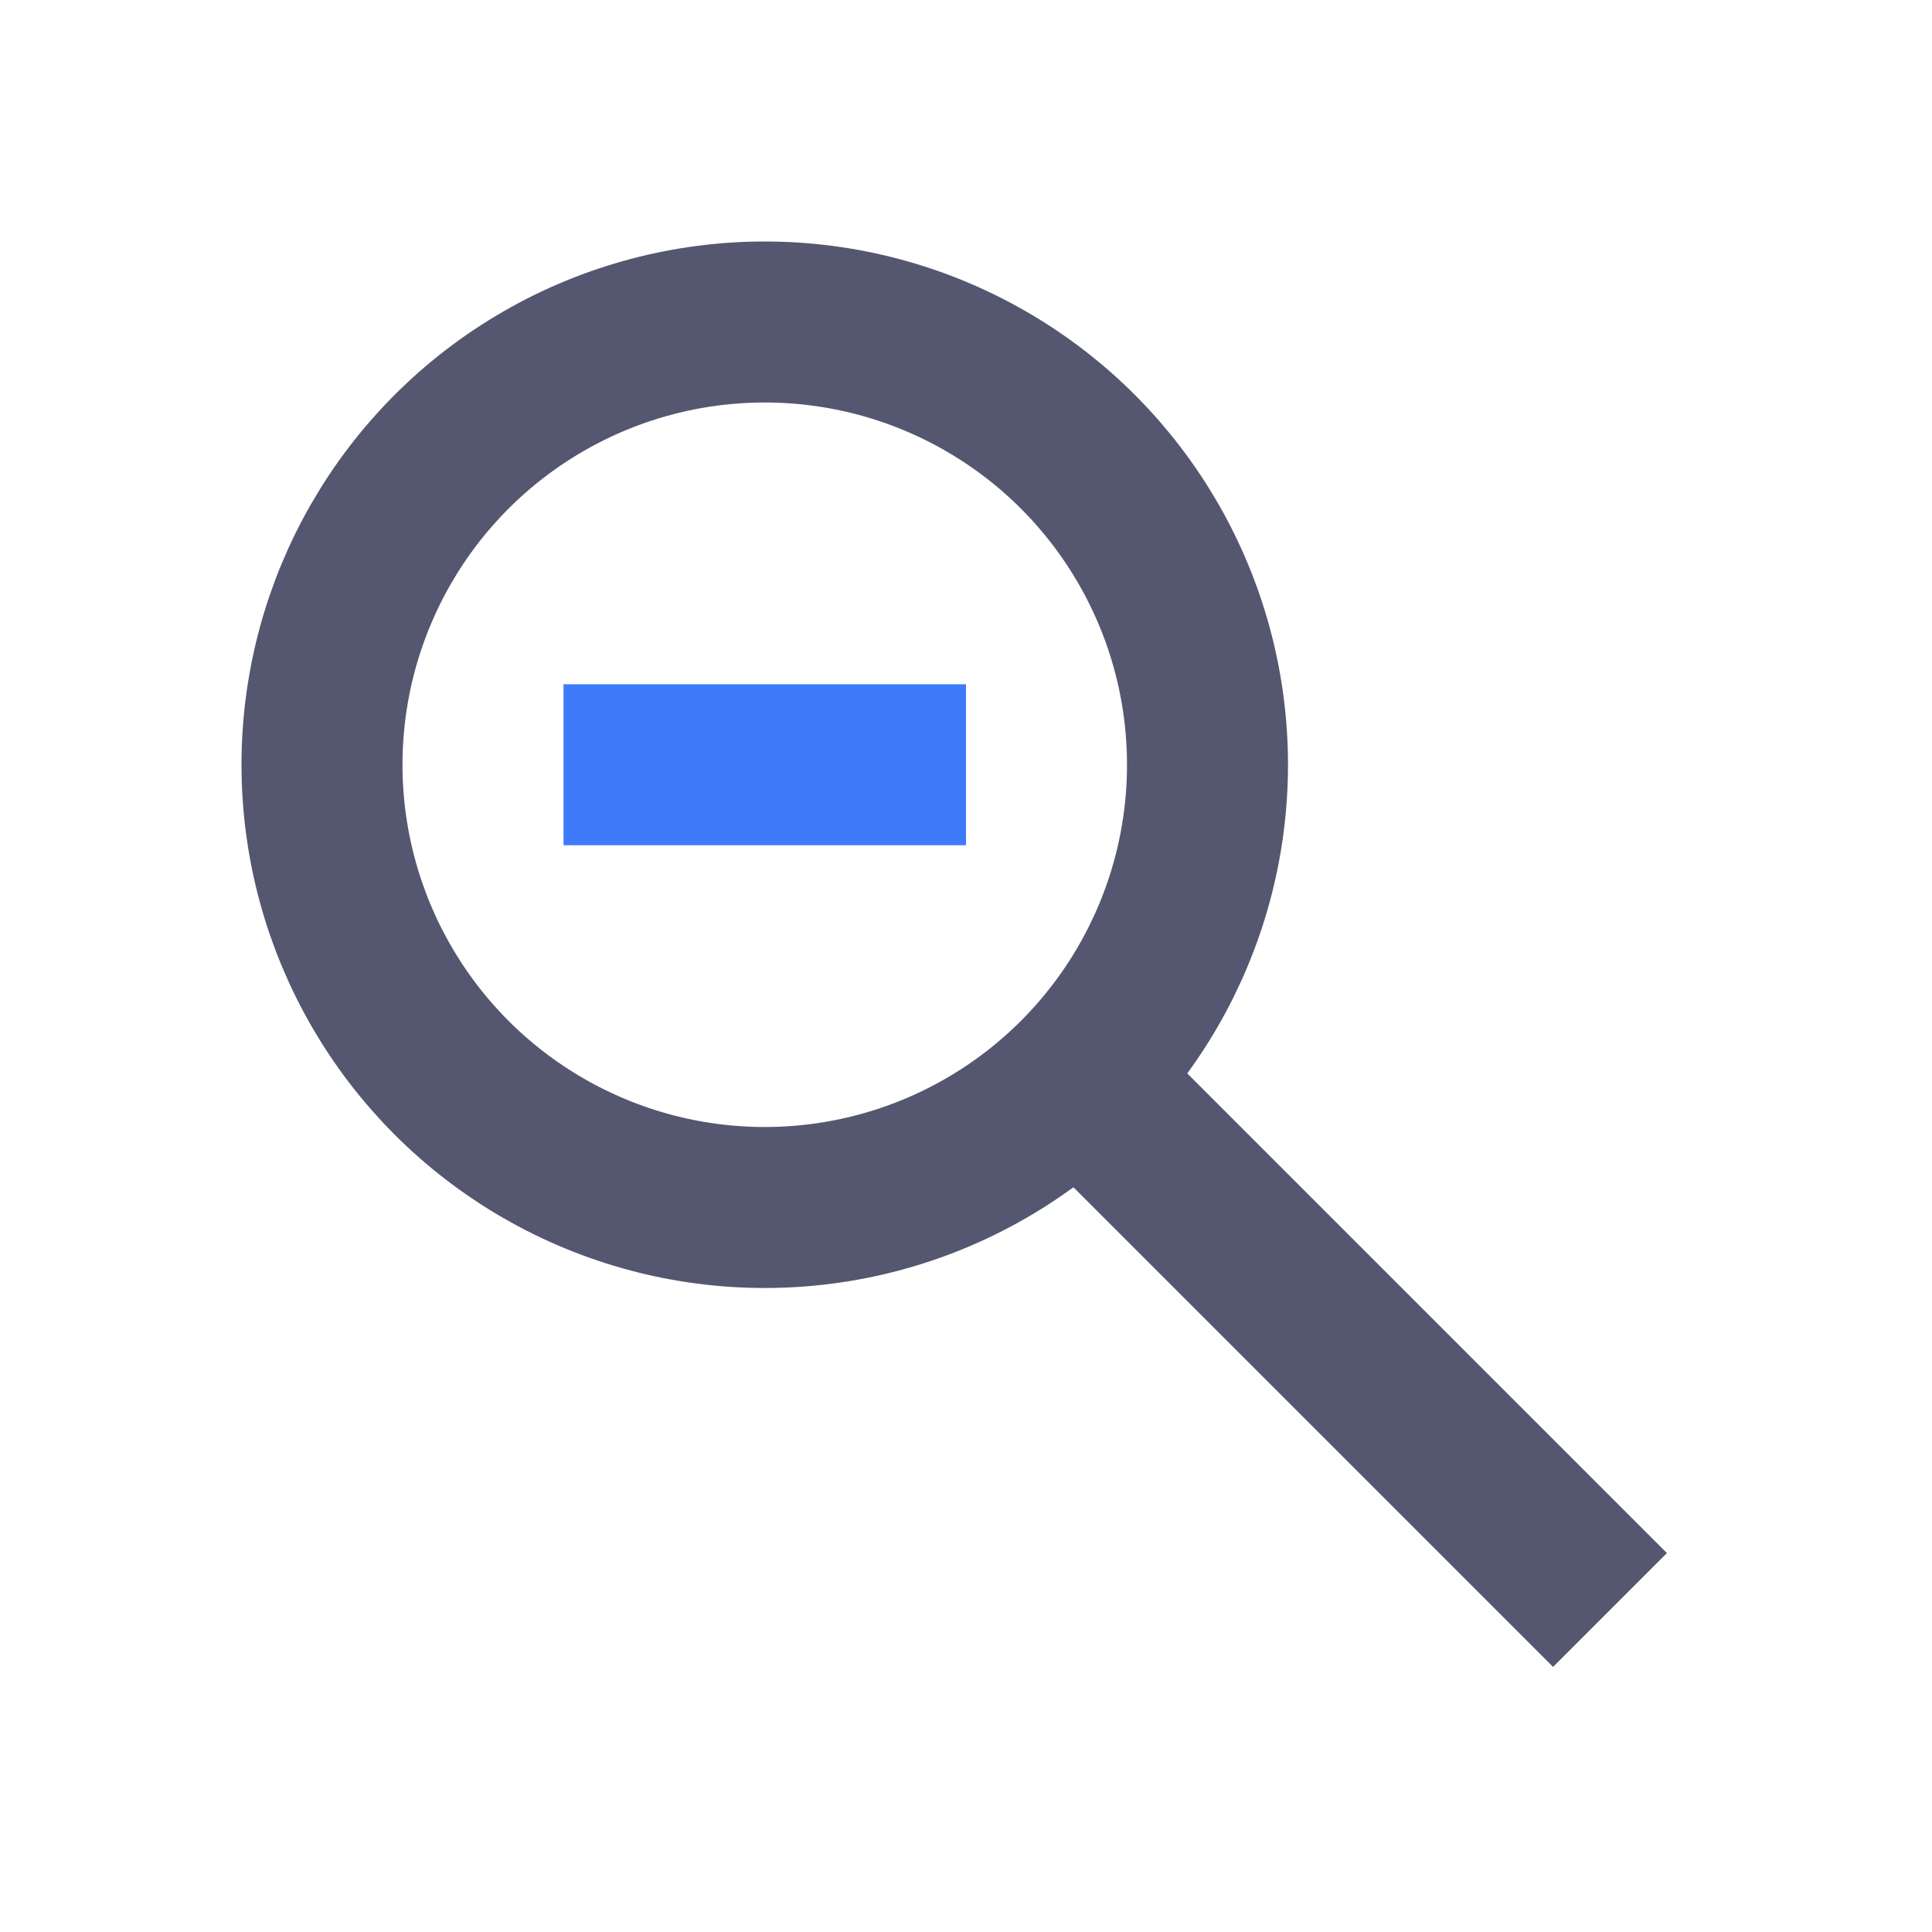 <svg width="24" height="24" viewBox="0 0 24 24" fill="none" xmlns="http://www.w3.org/2000/svg">
<path d="M14 14L20 20" stroke="#555770" stroke-width="2"/>
<circle cx="9.5" cy="9.5" r="5.5" stroke="#555770" stroke-width="2"/>
<path d="M7 9.5H12" stroke="#3E7BFA" stroke-width="2"/>
</svg>
